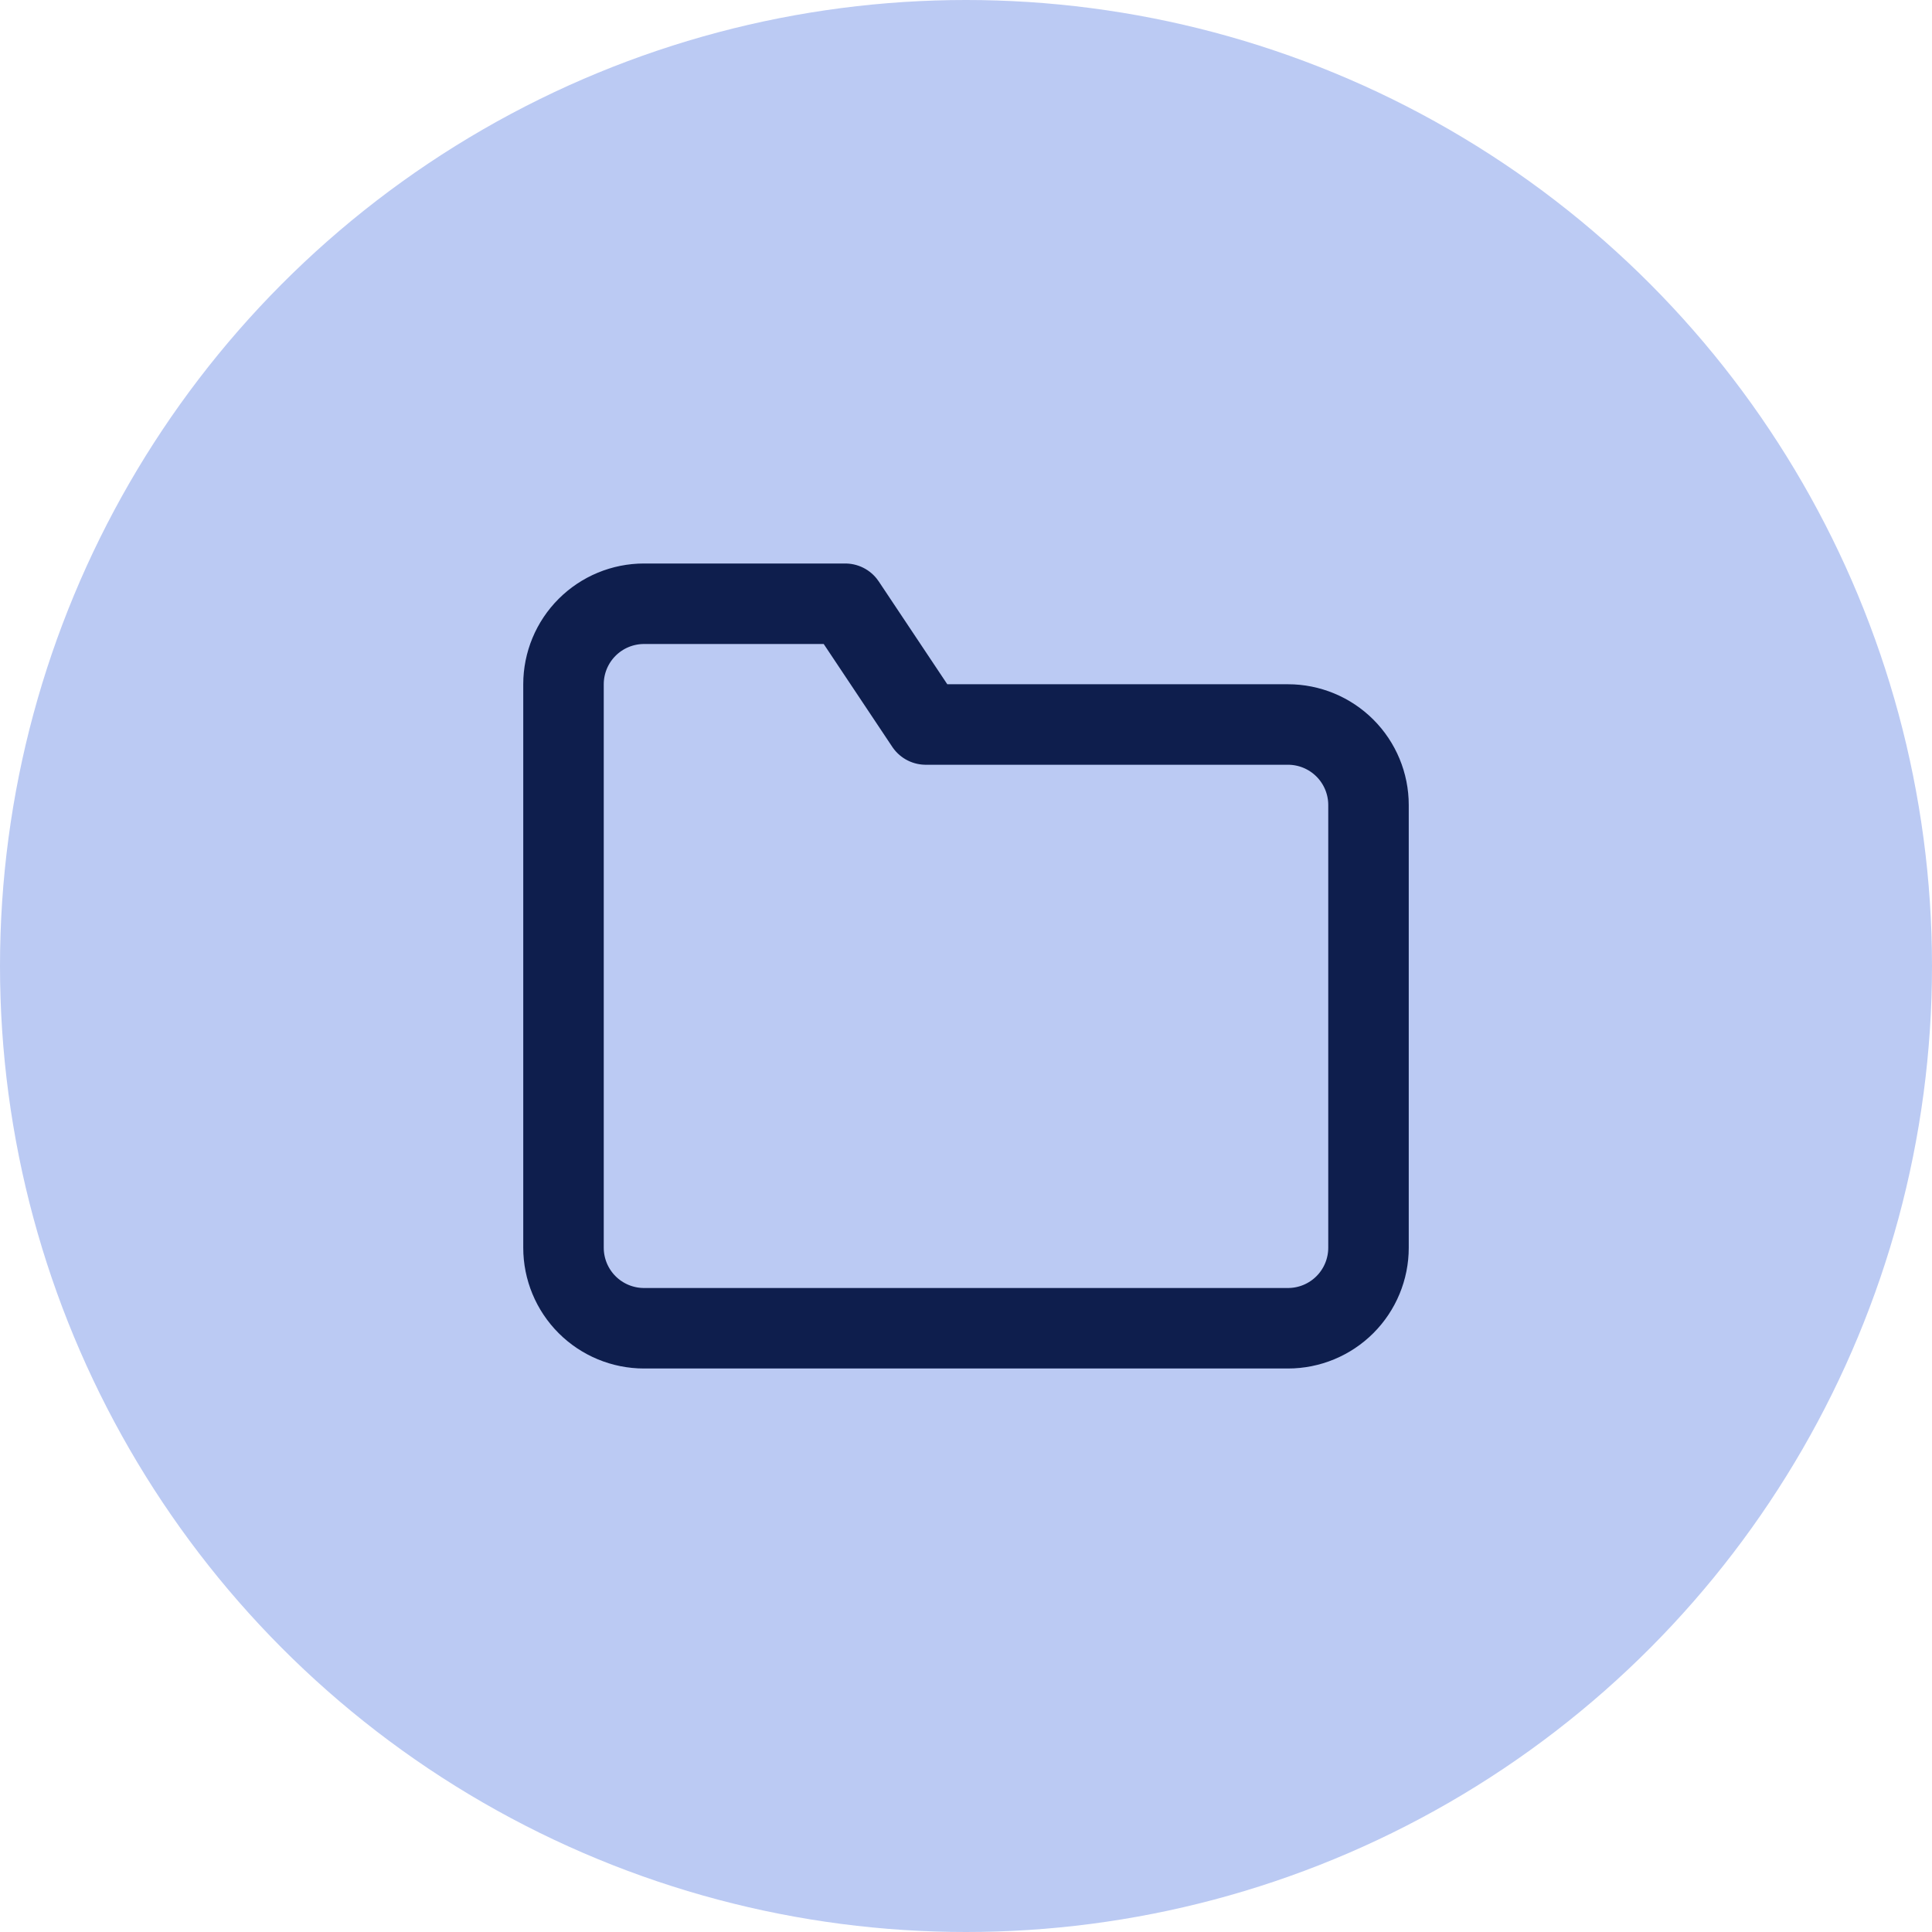 <svg width="48" height="48" viewBox="0 0 48 48" fill="none" xmlns="http://www.w3.org/2000/svg">
<circle cx="24" cy="24" r="24" fill="#BBCAF3"/>
<path d="M34 31C34 31.53 33.789 32.039 33.414 32.414C33.039 32.789 32.53 33 32 33H16C15.47 33 14.961 32.789 14.586 32.414C14.211 32.039 14 31.53 14 31V17C14 16.47 14.211 15.961 14.586 15.586C14.961 15.211 15.47 15 16 15H21L23 18H32C32.53 18 33.039 18.211 33.414 18.586C33.789 18.961 34 19.47 34 20V31Z" stroke="#0E1E4D" stroke-width="2" stroke-linecap="round" stroke-linejoin="round"/>
</svg>
